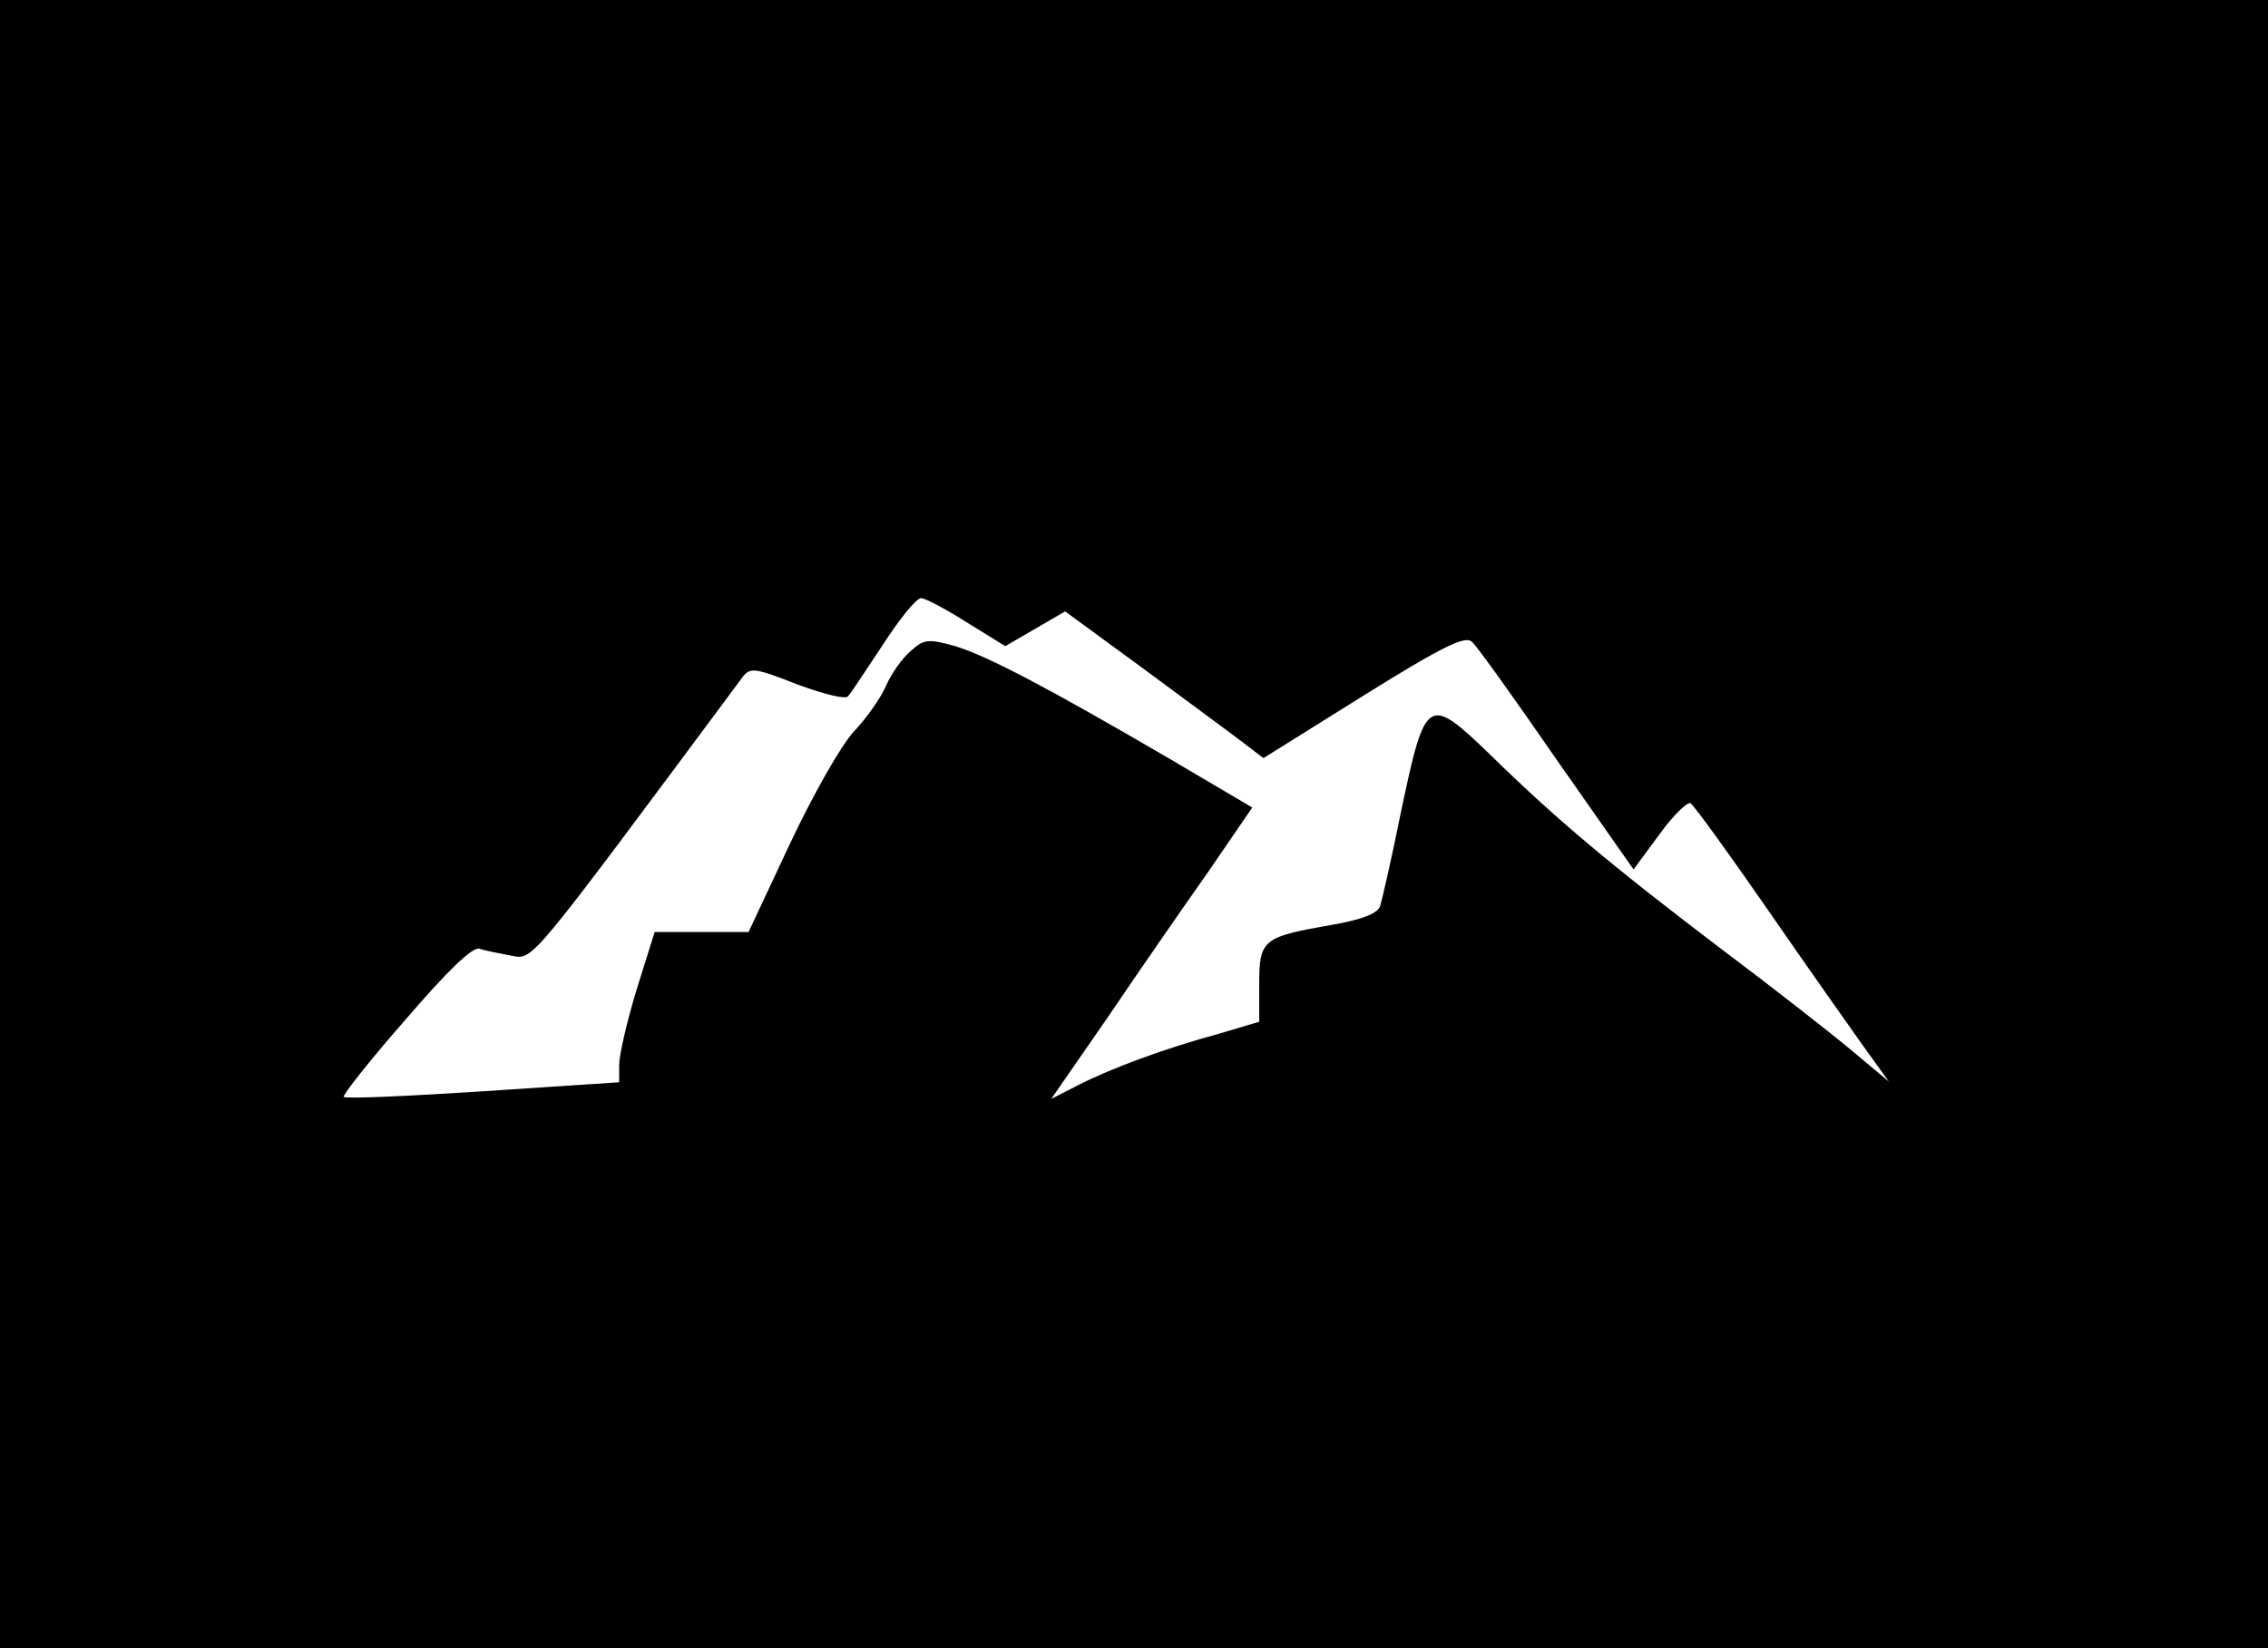 <?xml version="1.0" standalone="no"?>
<!DOCTYPE svg PUBLIC "-//W3C//DTD SVG 20010904//EN"
 "http://www.w3.org/TR/2001/REC-SVG-20010904/DTD/svg10.dtd">
<svg version="1.0" xmlns="http://www.w3.org/2000/svg"
 width="326pt" height="237pt" viewBox="0 0 326 237"
 preserveAspectRatio="xMidYMid meet">

<g transform="translate(0,237) scale(0.1,-0.1)"
fill="#000000" stroke="none">
<path d="M0 1185 l0 -1185 1630 0 1630 0 0 1185 0 1185 -1630 0 -1630 0 0
-1185z m1390 290 l55 -34 43 25 43 25 112 -82 c62 -46 126 -93 143 -106 l30
-23 144 90 c114 71 147 87 156 77 7 -6 62 -83 122 -170 l110 -157 37 50 c20
28 41 48 45 45 5 -3 55 -72 111 -153 56 -81 118 -169 138 -197 l36 -50 -55 46
c-30 25 -113 90 -185 144 -158 120 -237 186 -332 279 -91 88 -94 85 -129 -80
-13 -65 -27 -126 -30 -136 -3 -11 -25 -20 -71 -28 -98 -17 -103 -21 -103 -85
l0 -54 -57 -17 c-78 -21 -156 -50 -203 -74 l-39 -20 81 117 c44 65 109 159
145 210 l63 92 -117 69 c-178 104 -264 149 -310 163 -39 11 -45 10 -64 -7 -12
-10 -28 -33 -35 -49 -7 -17 -28 -47 -46 -66 -19 -20 -60 -93 -93 -163 l-59
-126 -68 0 -67 0 -26 -83 c-14 -46 -25 -94 -25 -108 l0 -25 -196 -13 c-108 -7
-198 -11 -200 -8 -2 2 37 52 88 110 60 70 97 106 107 103 9 -3 30 -7 46 -10
32 -6 22 -17 332 400 11 15 18 14 79 -10 38 -14 70 -22 73 -17 4 4 26 38 50
74 24 37 48 67 55 67 6 0 36 -16 66 -35z"/>
</g>
</svg>
